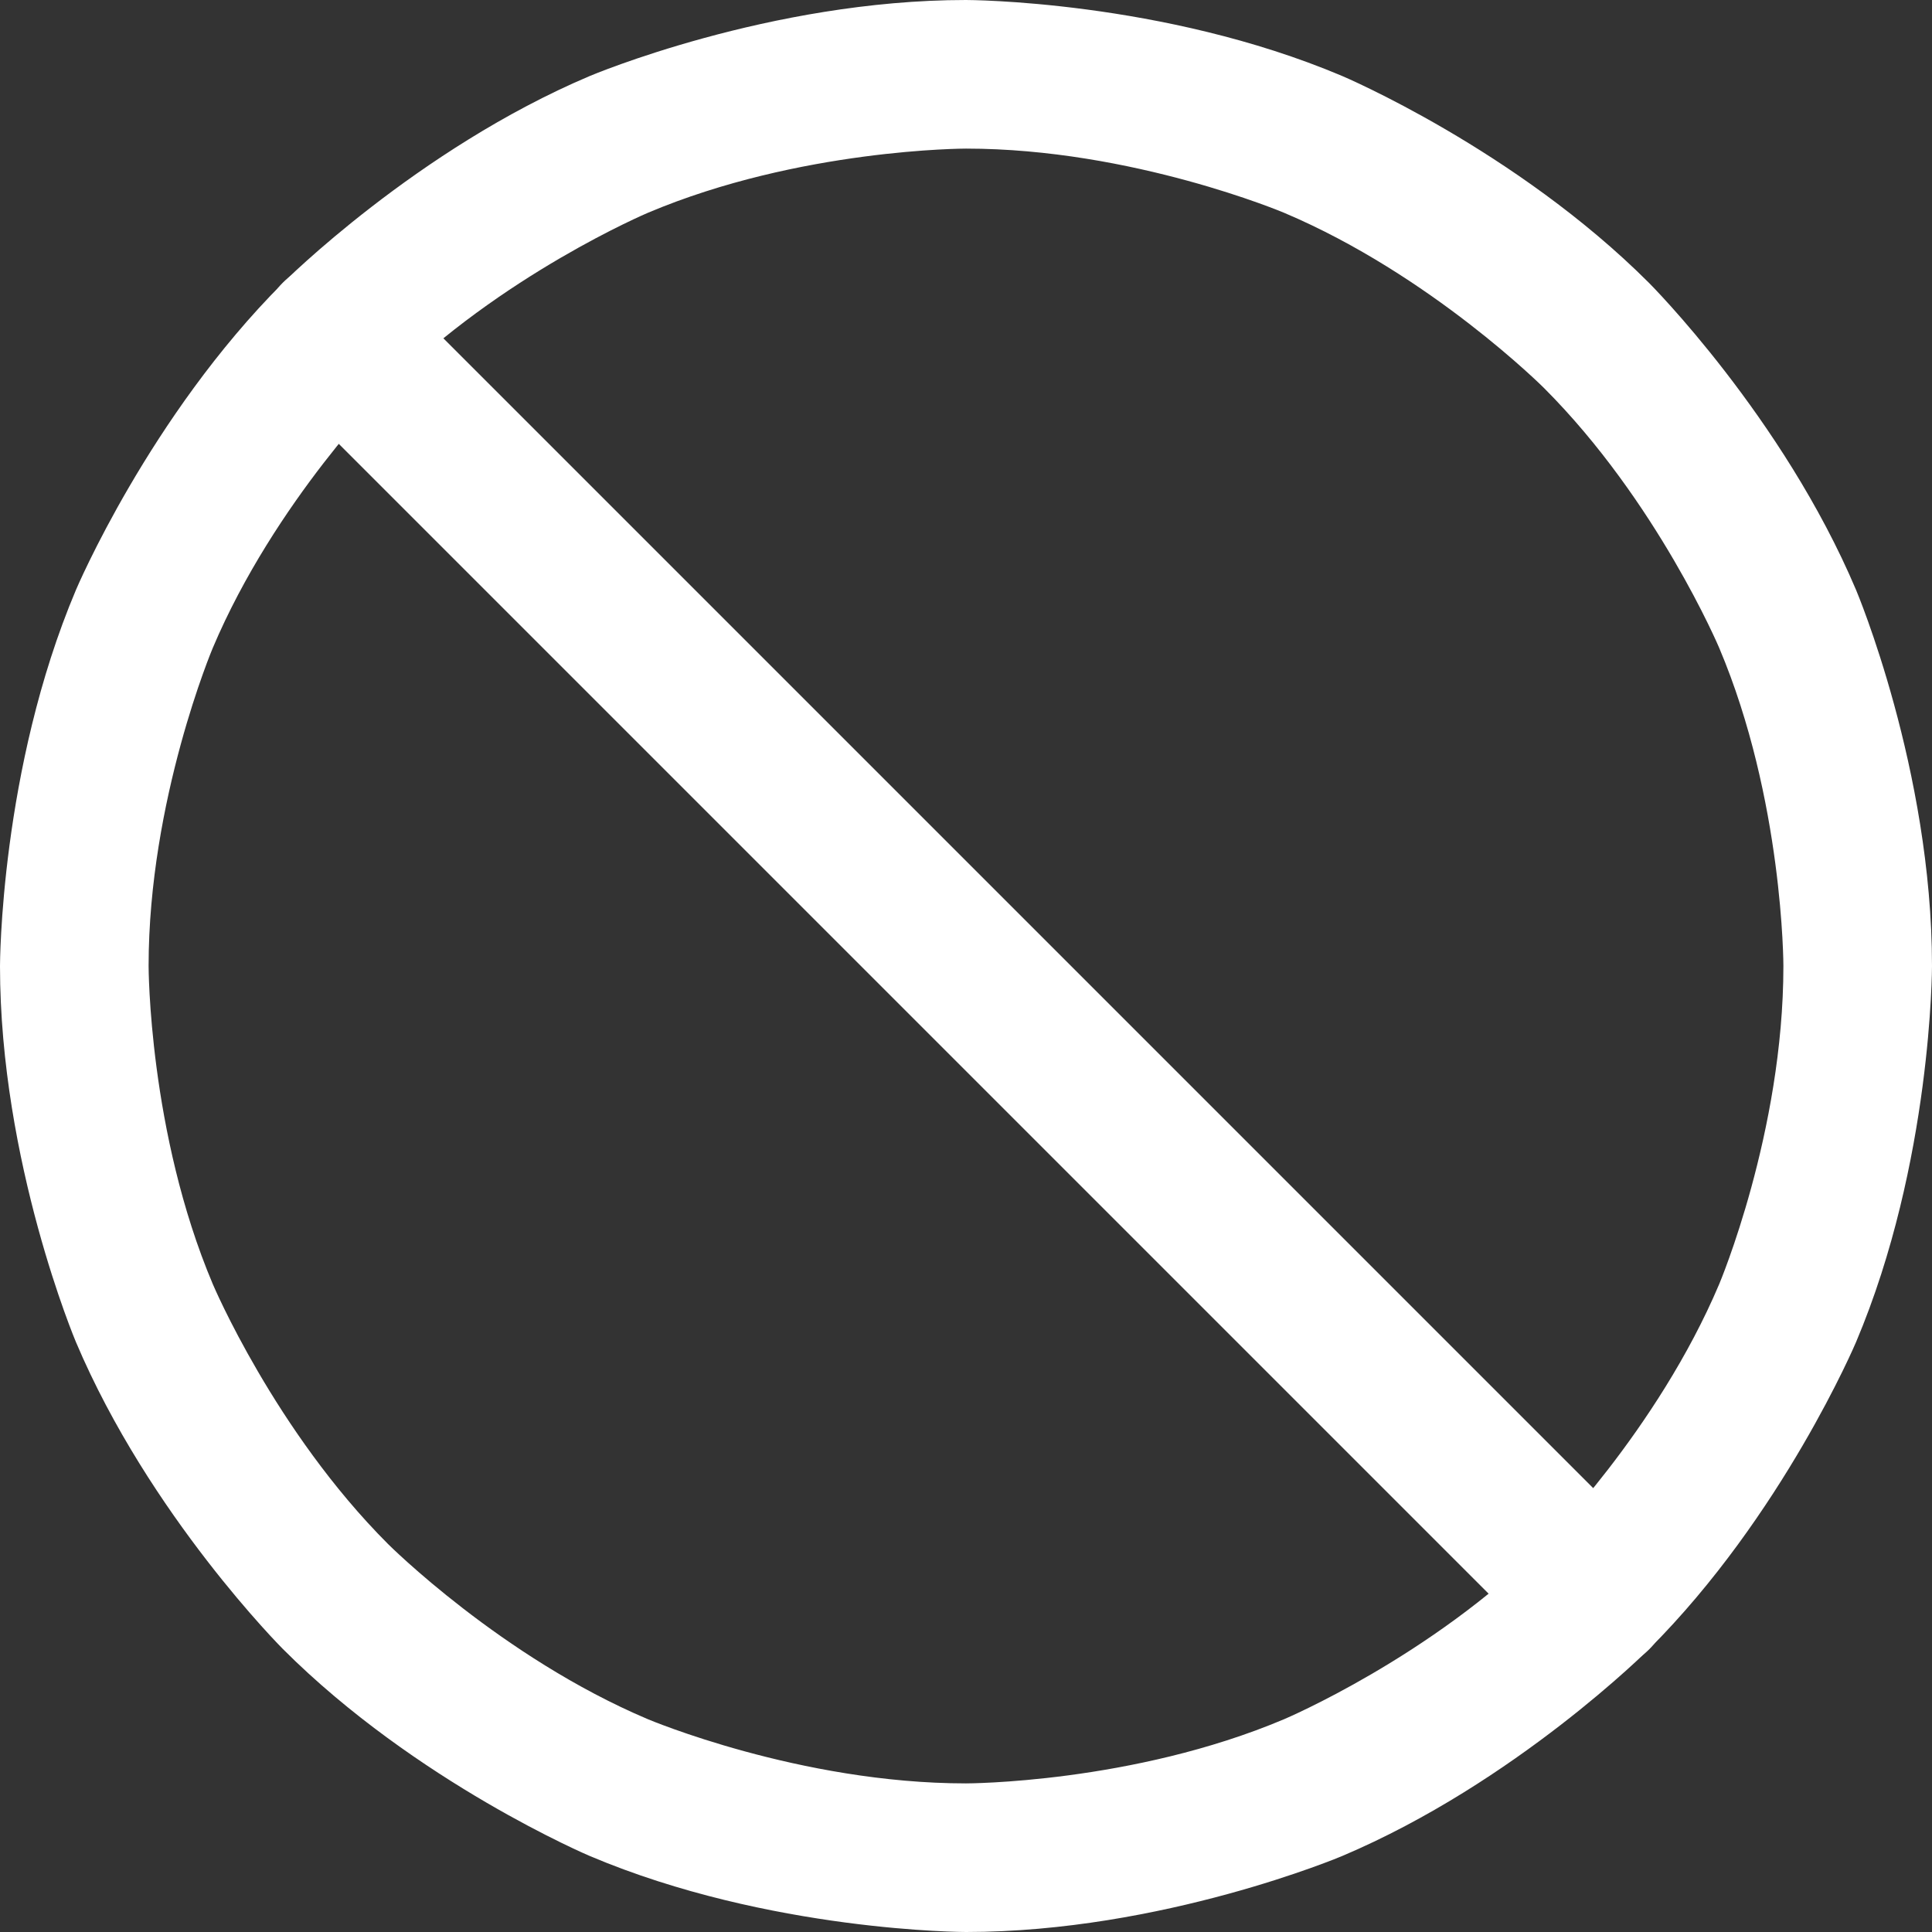 <svg width="60" height="60" viewBox="0 0 60 60" fill="none" xmlns="http://www.w3.org/2000/svg">
<rect x="0" y="0" width="60" height="60" fill="#333333" stroke="none"/>
<path fill-rule="evenodd" clip-rule="evenodd" d="M30 0C30 0 36.102 0 41.678 2.358C41.678 2.358 47.062 4.636 51.213 8.787C51.213 8.787 55.364 12.938 57.642 18.322C57.642 18.322 60 23.898 60 30C60 30 60 36.102 57.642 41.678C57.642 41.678 55.364 47.062 51.213 51.213C51.213 51.213 47.062 55.364 41.678 57.642C41.678 57.642 36.102 60 30 60C30 60 23.898 60 18.322 57.642C18.322 57.642 12.938 55.364 8.787 51.213C8.787 51.213 4.636 47.062 2.358 41.678C2.358 41.678 0 36.102 0 30C0 30 0 23.898 2.358 18.322C2.358 18.322 4.636 12.938 8.787 8.787C8.787 8.787 12.938 4.636 18.322 2.358C18.322 2.358 23.898 0 30 0ZM30 4.615C30 4.615 24.834 4.615 20.12 6.609C20.12 6.609 15.565 8.536 12.05 12.05C12.05 12.05 8.536 15.565 6.609 20.12C6.609 20.12 4.615 24.834 4.615 30C4.615 30 4.615 35.166 6.609 39.88C6.609 39.88 8.536 44.435 12.05 47.95C12.05 47.95 15.565 51.464 20.12 53.391C20.12 53.391 24.834 55.385 30 55.385C30 55.385 35.166 55.385 39.88 53.391C39.88 53.391 44.435 51.464 47.95 47.95C47.95 47.95 51.464 44.435 53.391 39.88C53.391 39.88 55.385 35.166 55.385 30C55.385 30 55.385 24.834 53.391 20.12C53.391 20.12 51.464 15.565 47.95 12.05C47.95 12.05 44.435 8.536 39.88 6.609C39.88 6.609 35.166 4.615 30 4.615Z" fill="white"/>
<path d="M8.782 12.045L47.955 51.218C48.387 51.651 48.974 51.894 49.586 51.894C50.199 51.894 50.785 51.651 51.218 51.218C51.651 50.785 51.894 50.199 51.894 49.586C51.894 48.974 51.651 48.387 51.218 47.955L12.045 8.782C11.612 8.349 11.025 8.106 10.413 8.106C9.801 8.106 9.214 8.349 8.782 8.782C8.349 9.214 8.106 9.801 8.106 10.413C8.106 11.025 8.349 11.612 8.782 12.045Z" fill="white"/>
</svg>
